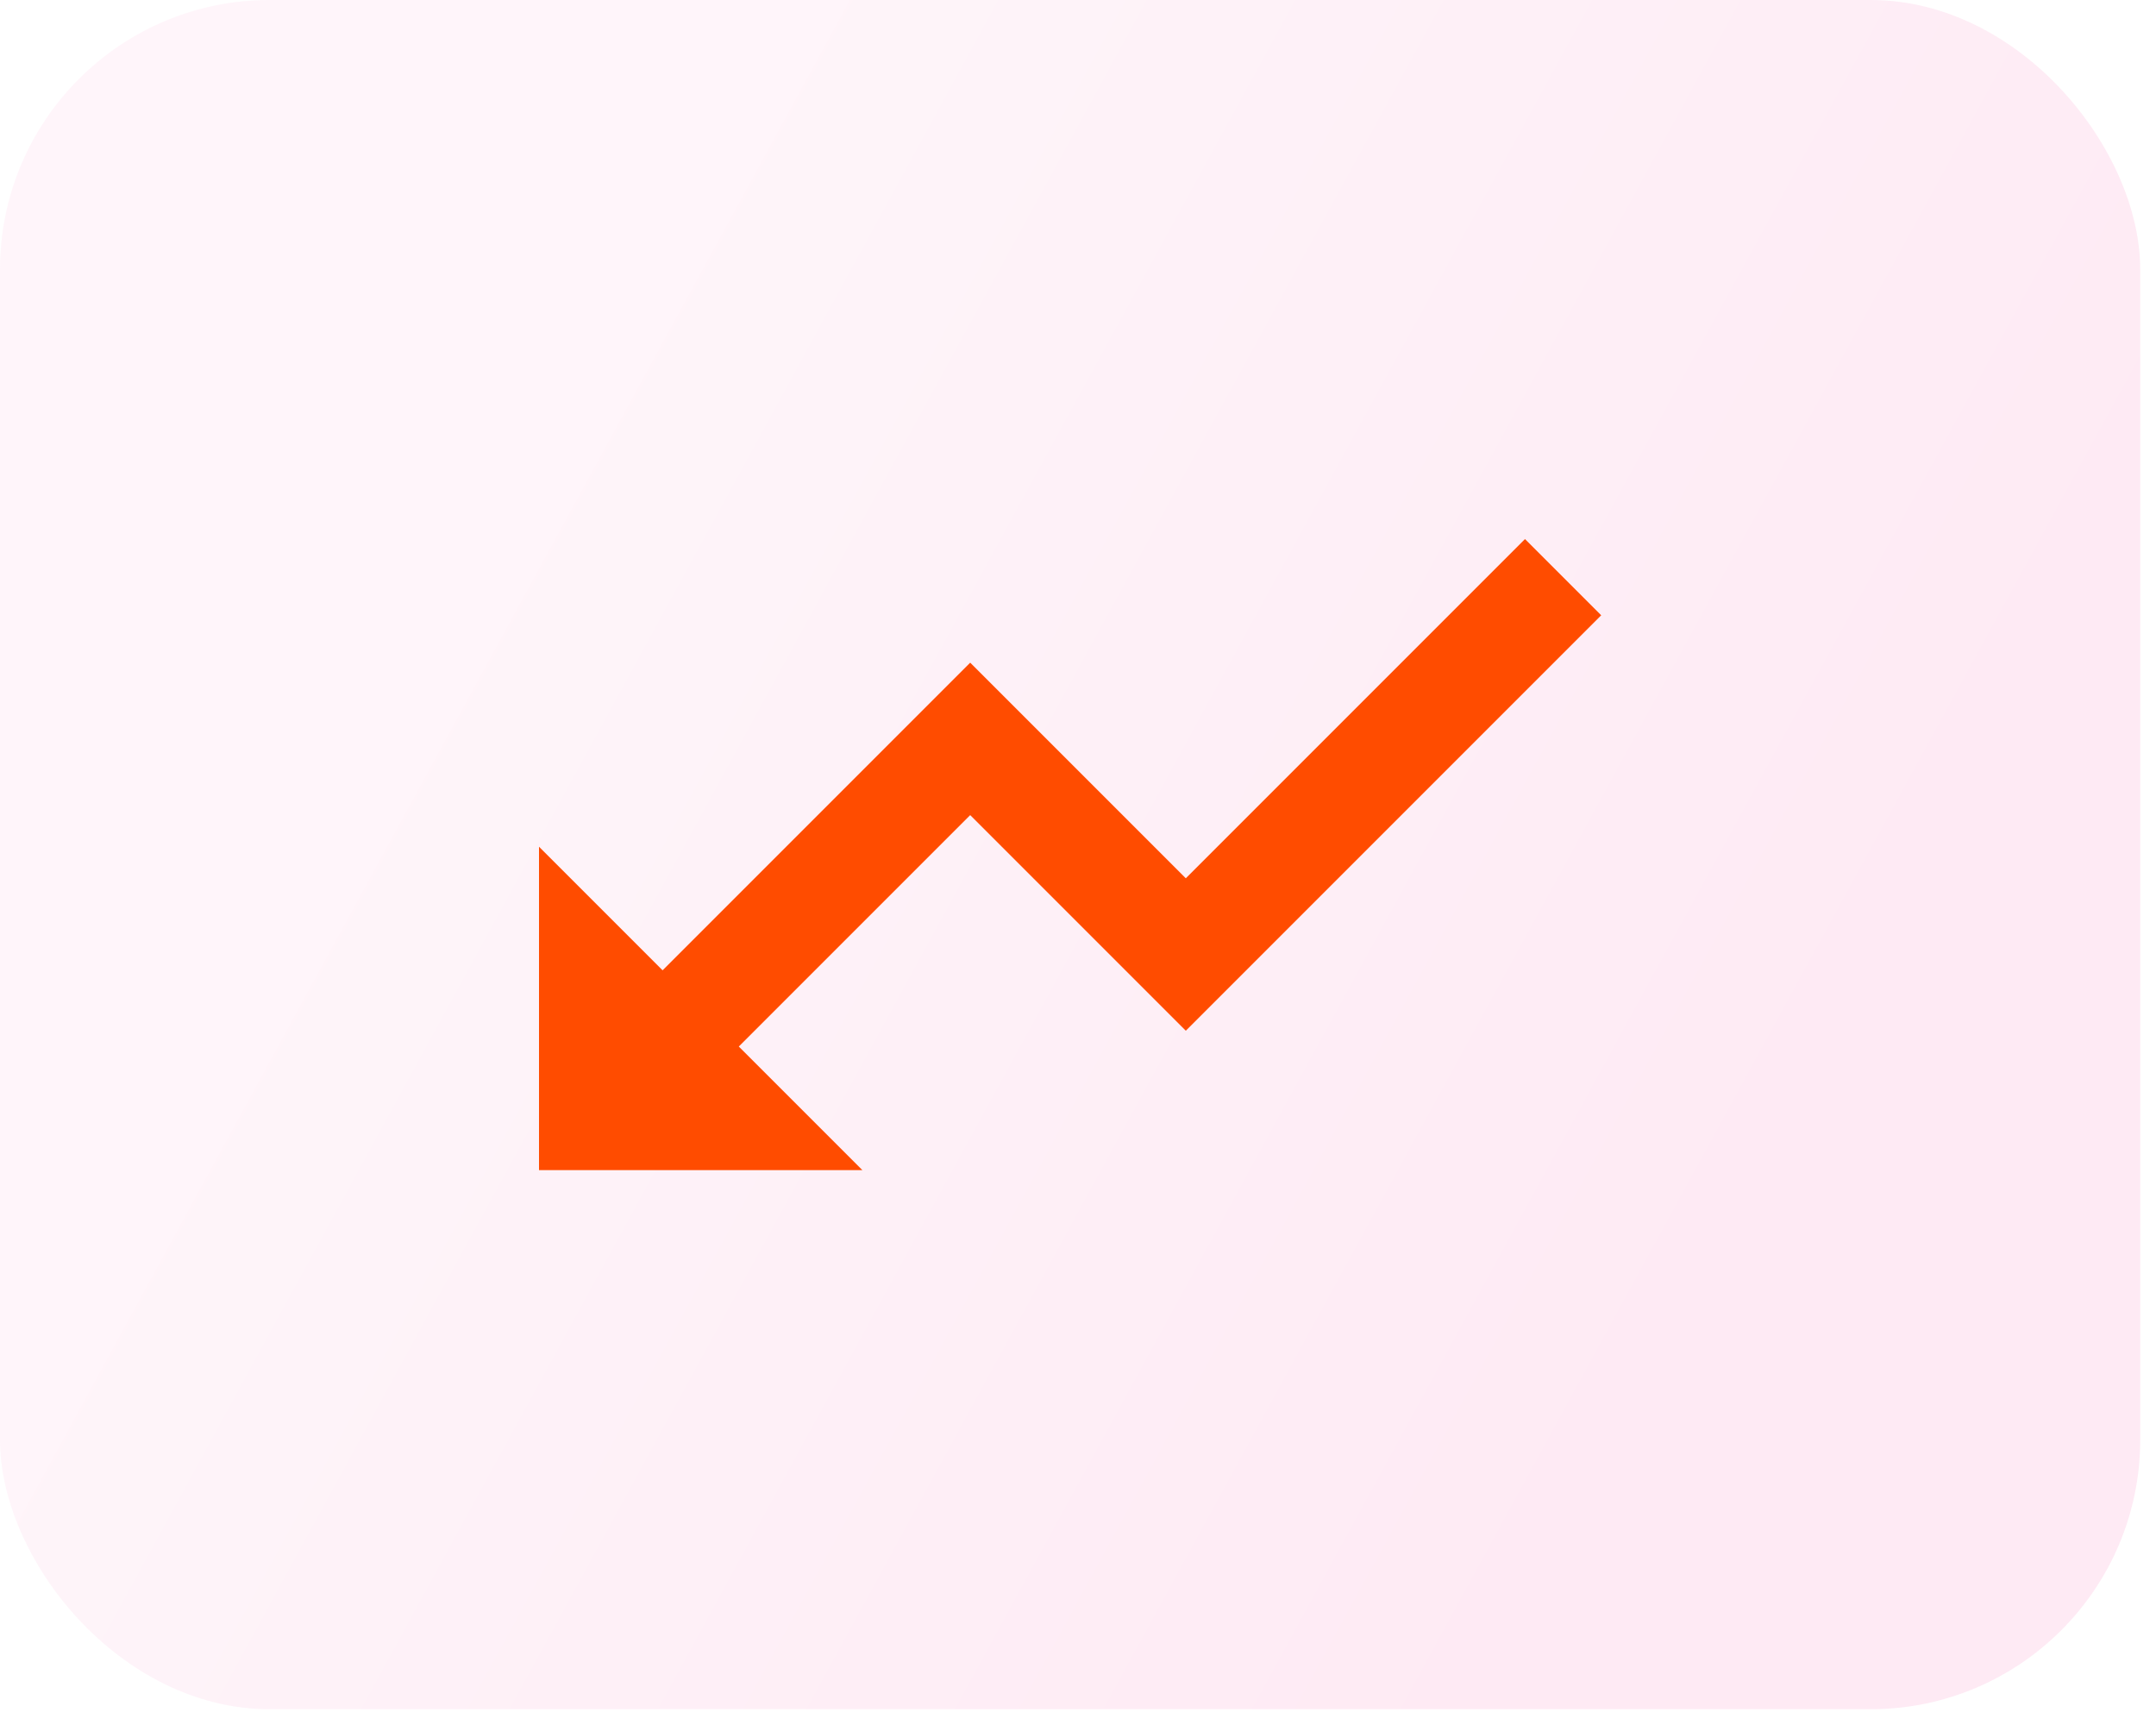 <svg width="40" height="32" viewBox="0 0 40 32" fill="none" xmlns="http://www.w3.org/2000/svg">
<rect width="39.707" height="31.707" rx="5" fill="url(#paint0_linear_907_16405)" fill-opacity="0.1"/>
<path d="M22 16.293L18 12.293L12.293 18L10 15.707V21.707H16L13.707 19.414L18 15.121L22 19.121L29.707 11.414L28.293 10L22 16.293Z" fill="#FF4C00"/>
<defs>
<linearGradient id="paint0_linear_907_16405" x1="11.441" y1="7.898" x2="35.716" y2="21.168" gradientUnits="userSpaceOnUse">
<stop stop-color="#FF9BCD"/>
<stop offset="0.909" stop-color="#F63395"/>
</linearGradient>
</defs>
</svg>
